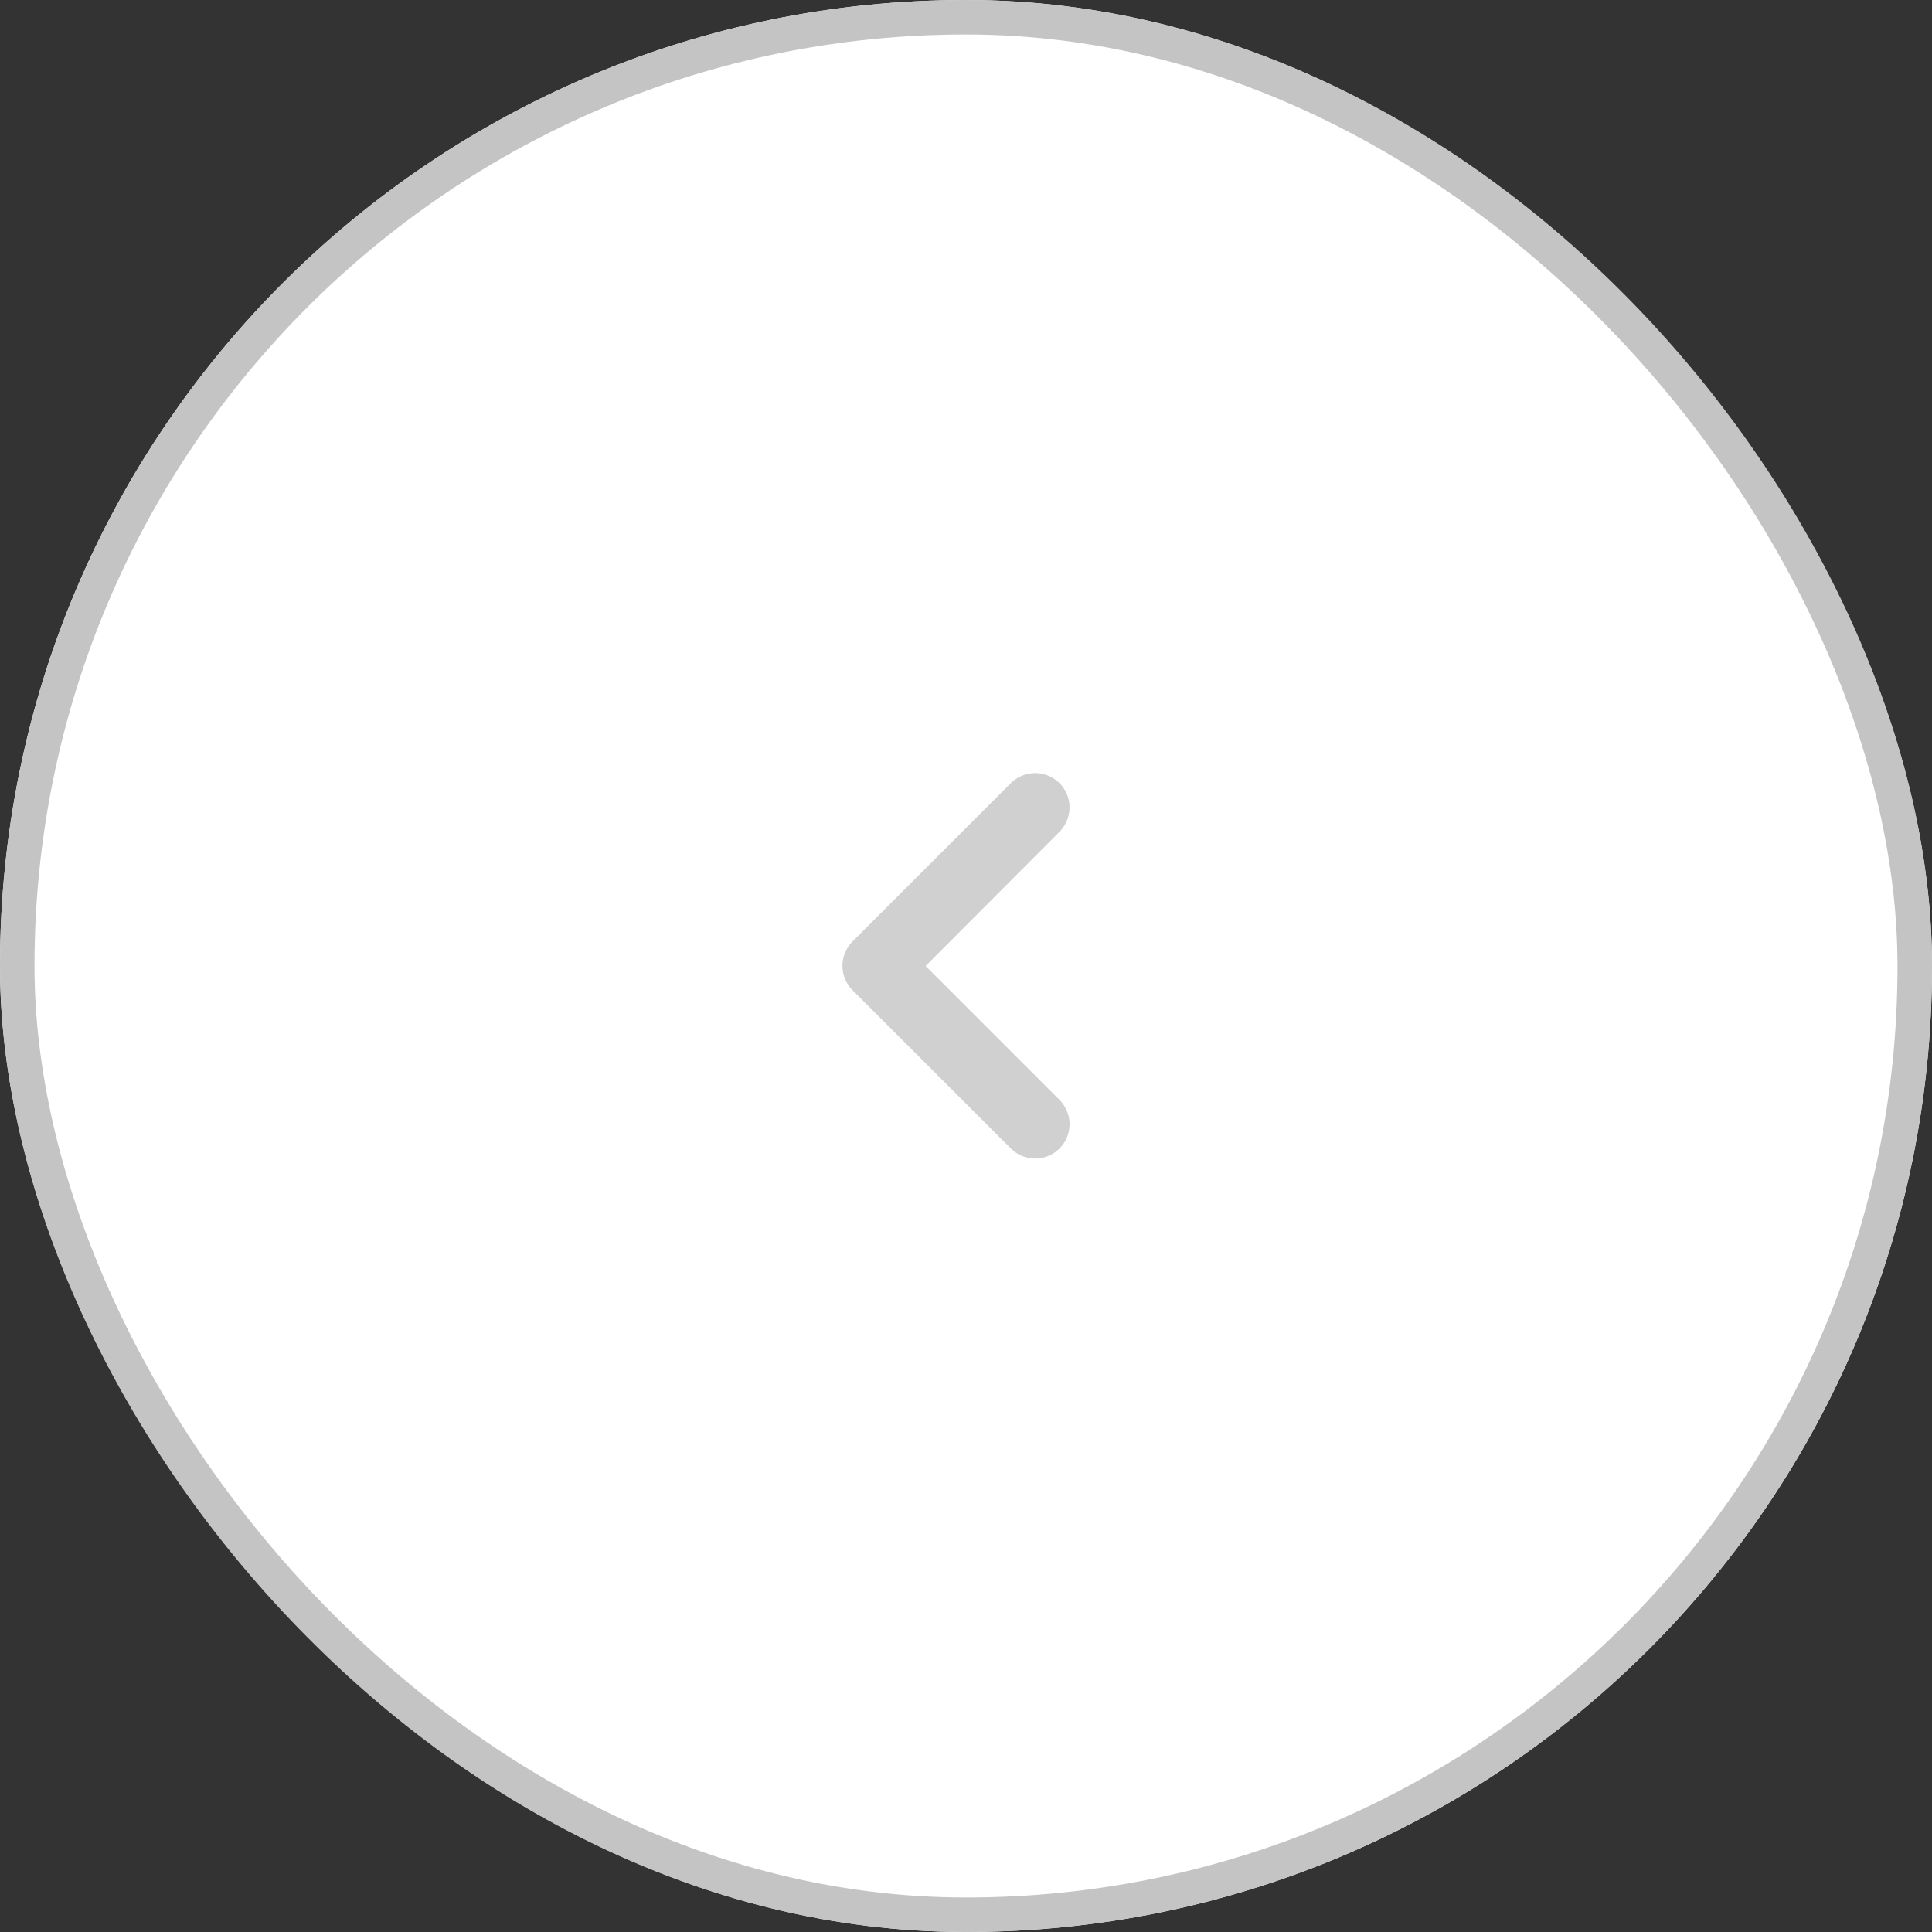 <svg xmlns="http://www.w3.org/2000/svg" width="56" height="56"><rect width="100%" height="100%" fill="#333333" stroke="none"/><defs><style>.prefix__cls-2{fill:none}</style></defs><g id="prefix__Group_226" data-name="Group 226" transform="translate(-233 -265)"><g id="prefix__Rectangle_165" data-name="Rectangle 165" transform="translate(233 265)" fill="#fff" stroke="#c4c4c4"><rect width="56" height="56" rx="28" stroke="none"/><rect width="55" height="55" x=".5" y=".5" class="prefix__cls-2" rx="27.5"/></g><g id="prefix__round-chevron_left-24px" transform="rotate(180 136.5 152.5)"><g id="prefix__Bounding_Boxes"><path id="prefix__Path_134" d="M24 0H0v24h24z" class="prefix__cls-2" data-name="Path 134"/></g><g id="prefix__Rounded" transform="translate(8.997 6.418)"><path id="prefix__Path_135" d="M8.71 6.71a1 1 0 011.41 0l4.59 4.59a1 1 0 010 1.41l-4.59 4.59a1 1 0 01-1.41 0 1 1 0 010-1.41L12.59 12 8.71 8.12a1 1 0 010-1.41z" data-name="Path 135" transform="translate(-8.417 -6.418)" fill="#d0d0d0"/></g></g></g></svg>